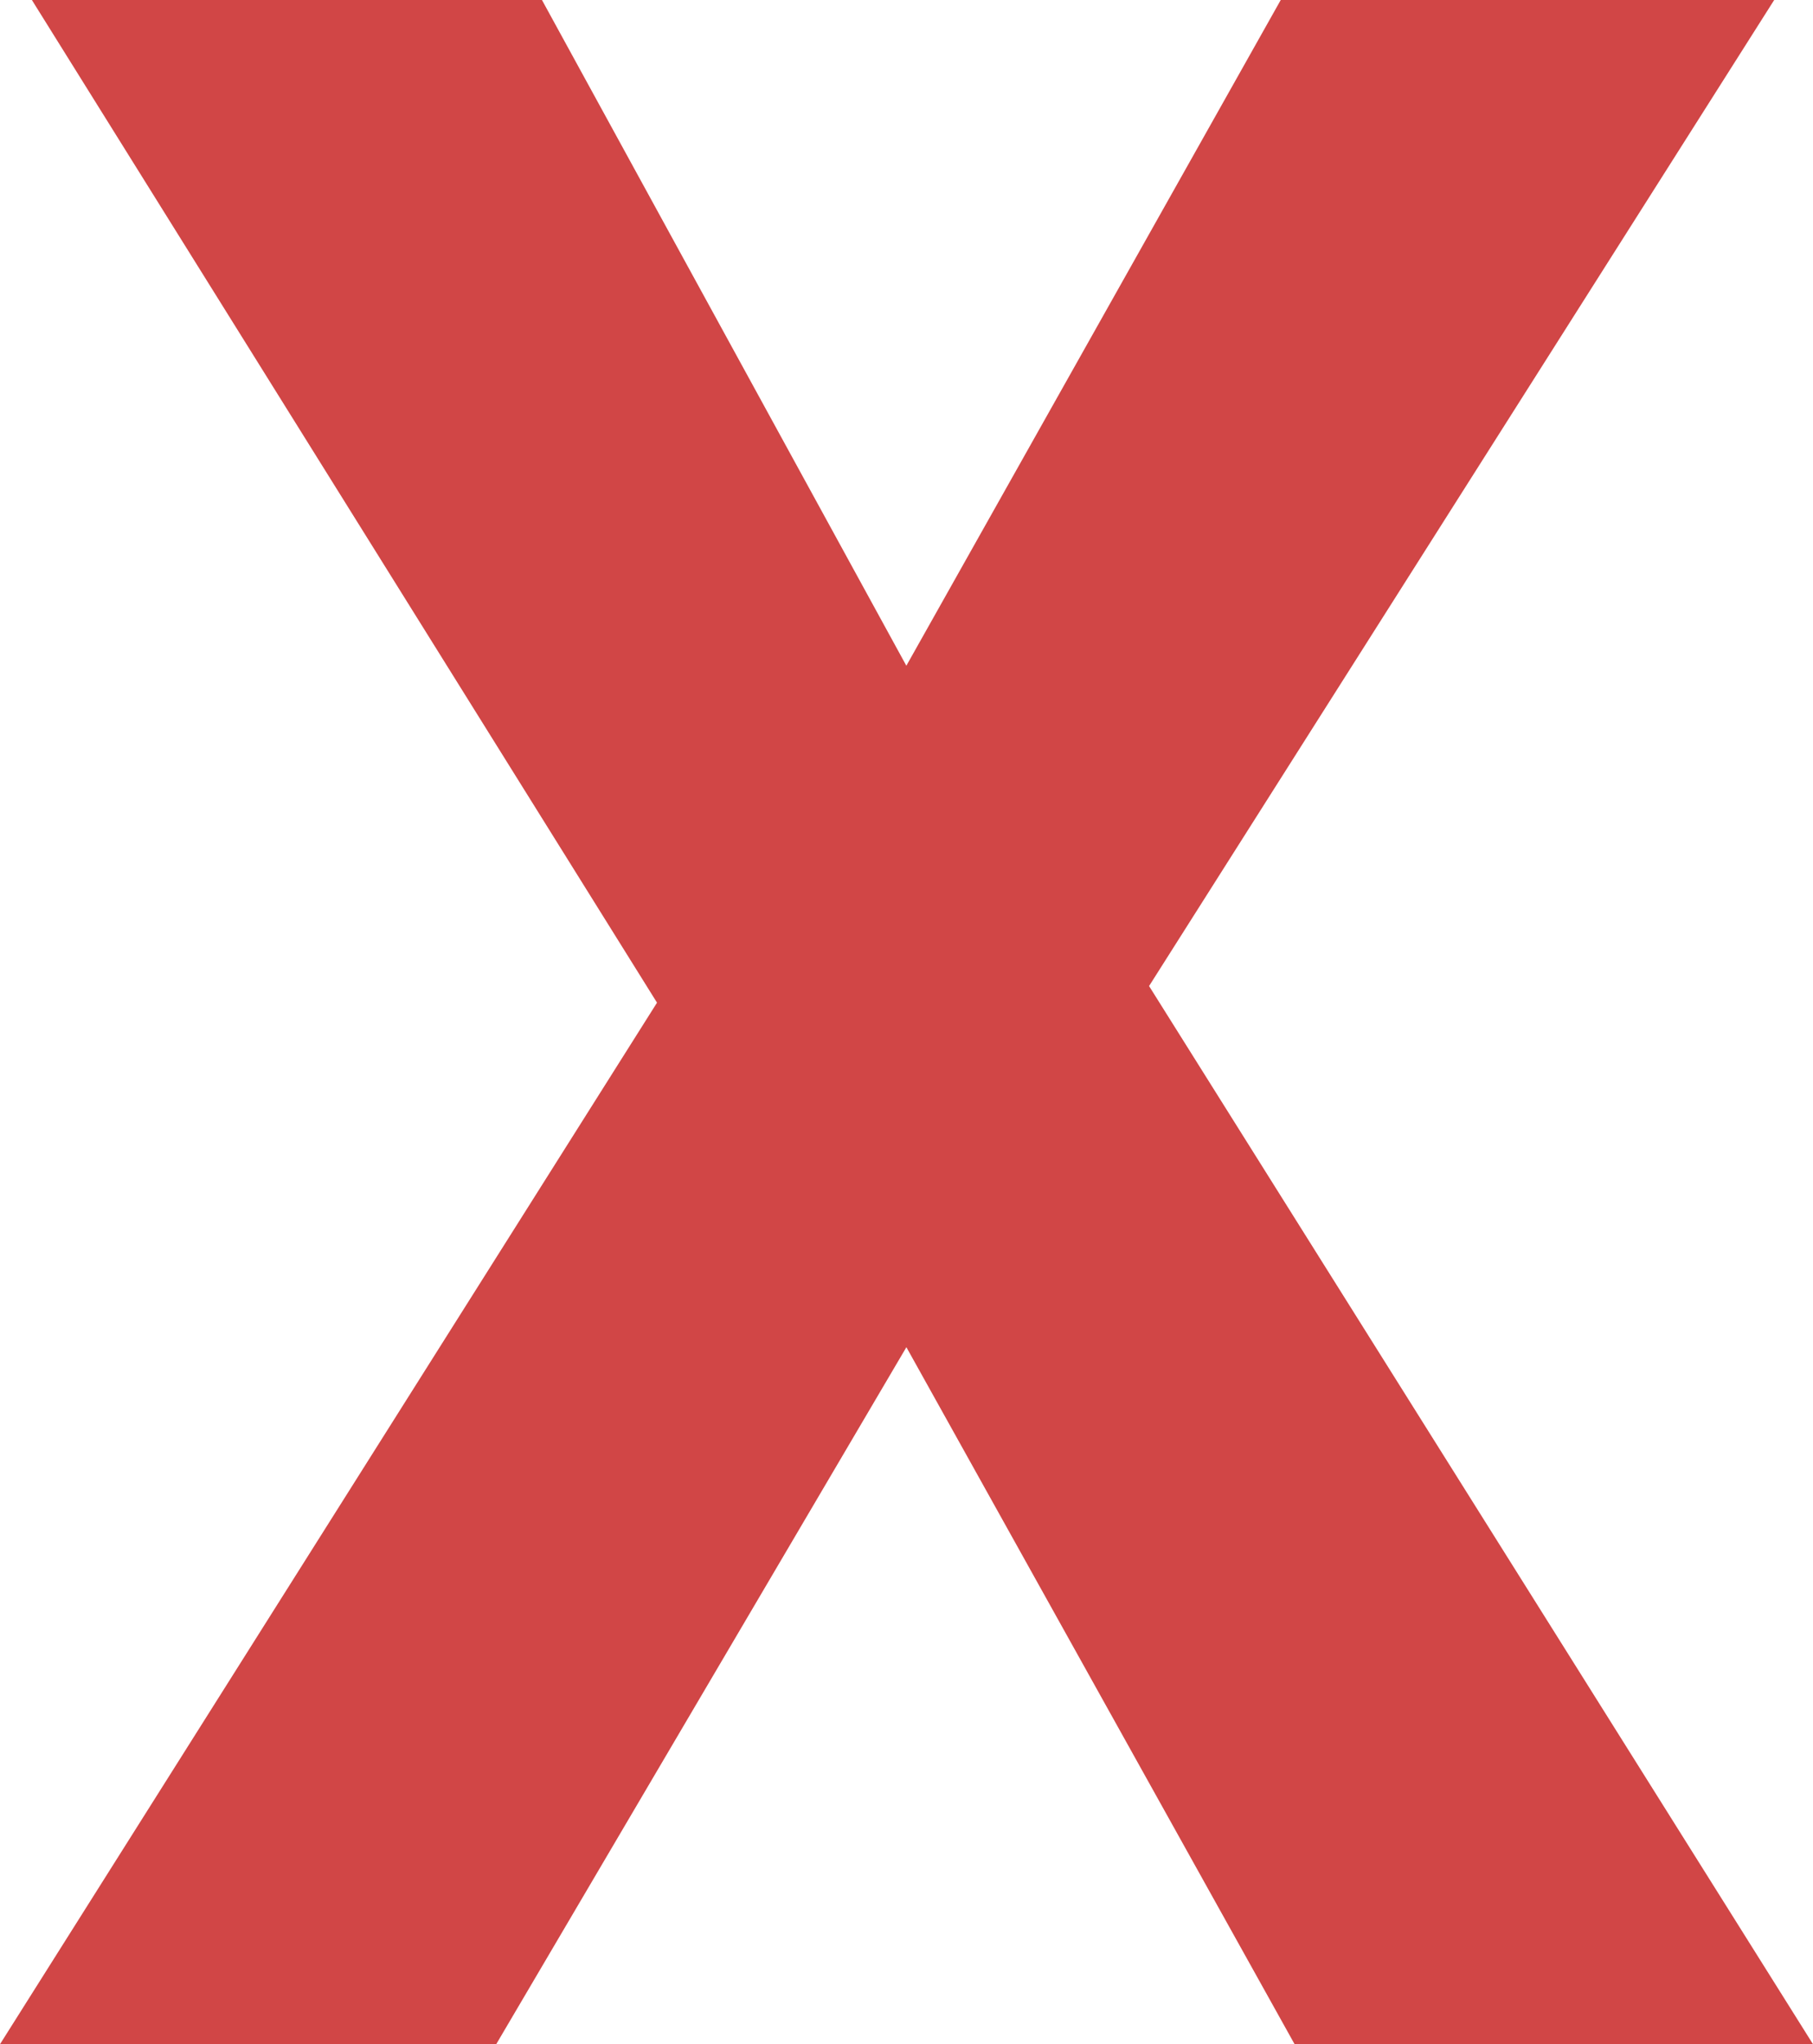 <?xml version="1.0" encoding="utf-8"?>
<!-- Generator: Adobe Illustrator 16.0.0, SVG Export Plug-In . SVG Version: 6.00 Build 0)  -->
<!DOCTYPE svg PUBLIC "-//W3C//DTD SVG 1.1//EN" "http://www.w3.org/Graphics/SVG/1.1/DTD/svg11.dtd">
<svg version="1.1" id="Capa_1" xmlns="http://www.w3.org/2000/svg" xmlns:xlink="http://www.w3.org/1999/xlink" x="0px" y="0px"
	 width="233.877px" height="263.561px" viewBox="0 0 233.877 263.561" enable-background="new 0 0 233.877 263.561"
	 xml:space="preserve">
<g>
	<path fill="#D14646" d="M64.012,263.559H0l84.754-134.284L4.113,0h65.8l47.006,85.832L165.215,0h63.655L148.23,127.131
		l85.647,136.428h-66.873l-50.08-89.865L64.012,263.559z"/>
</g>
</svg>
